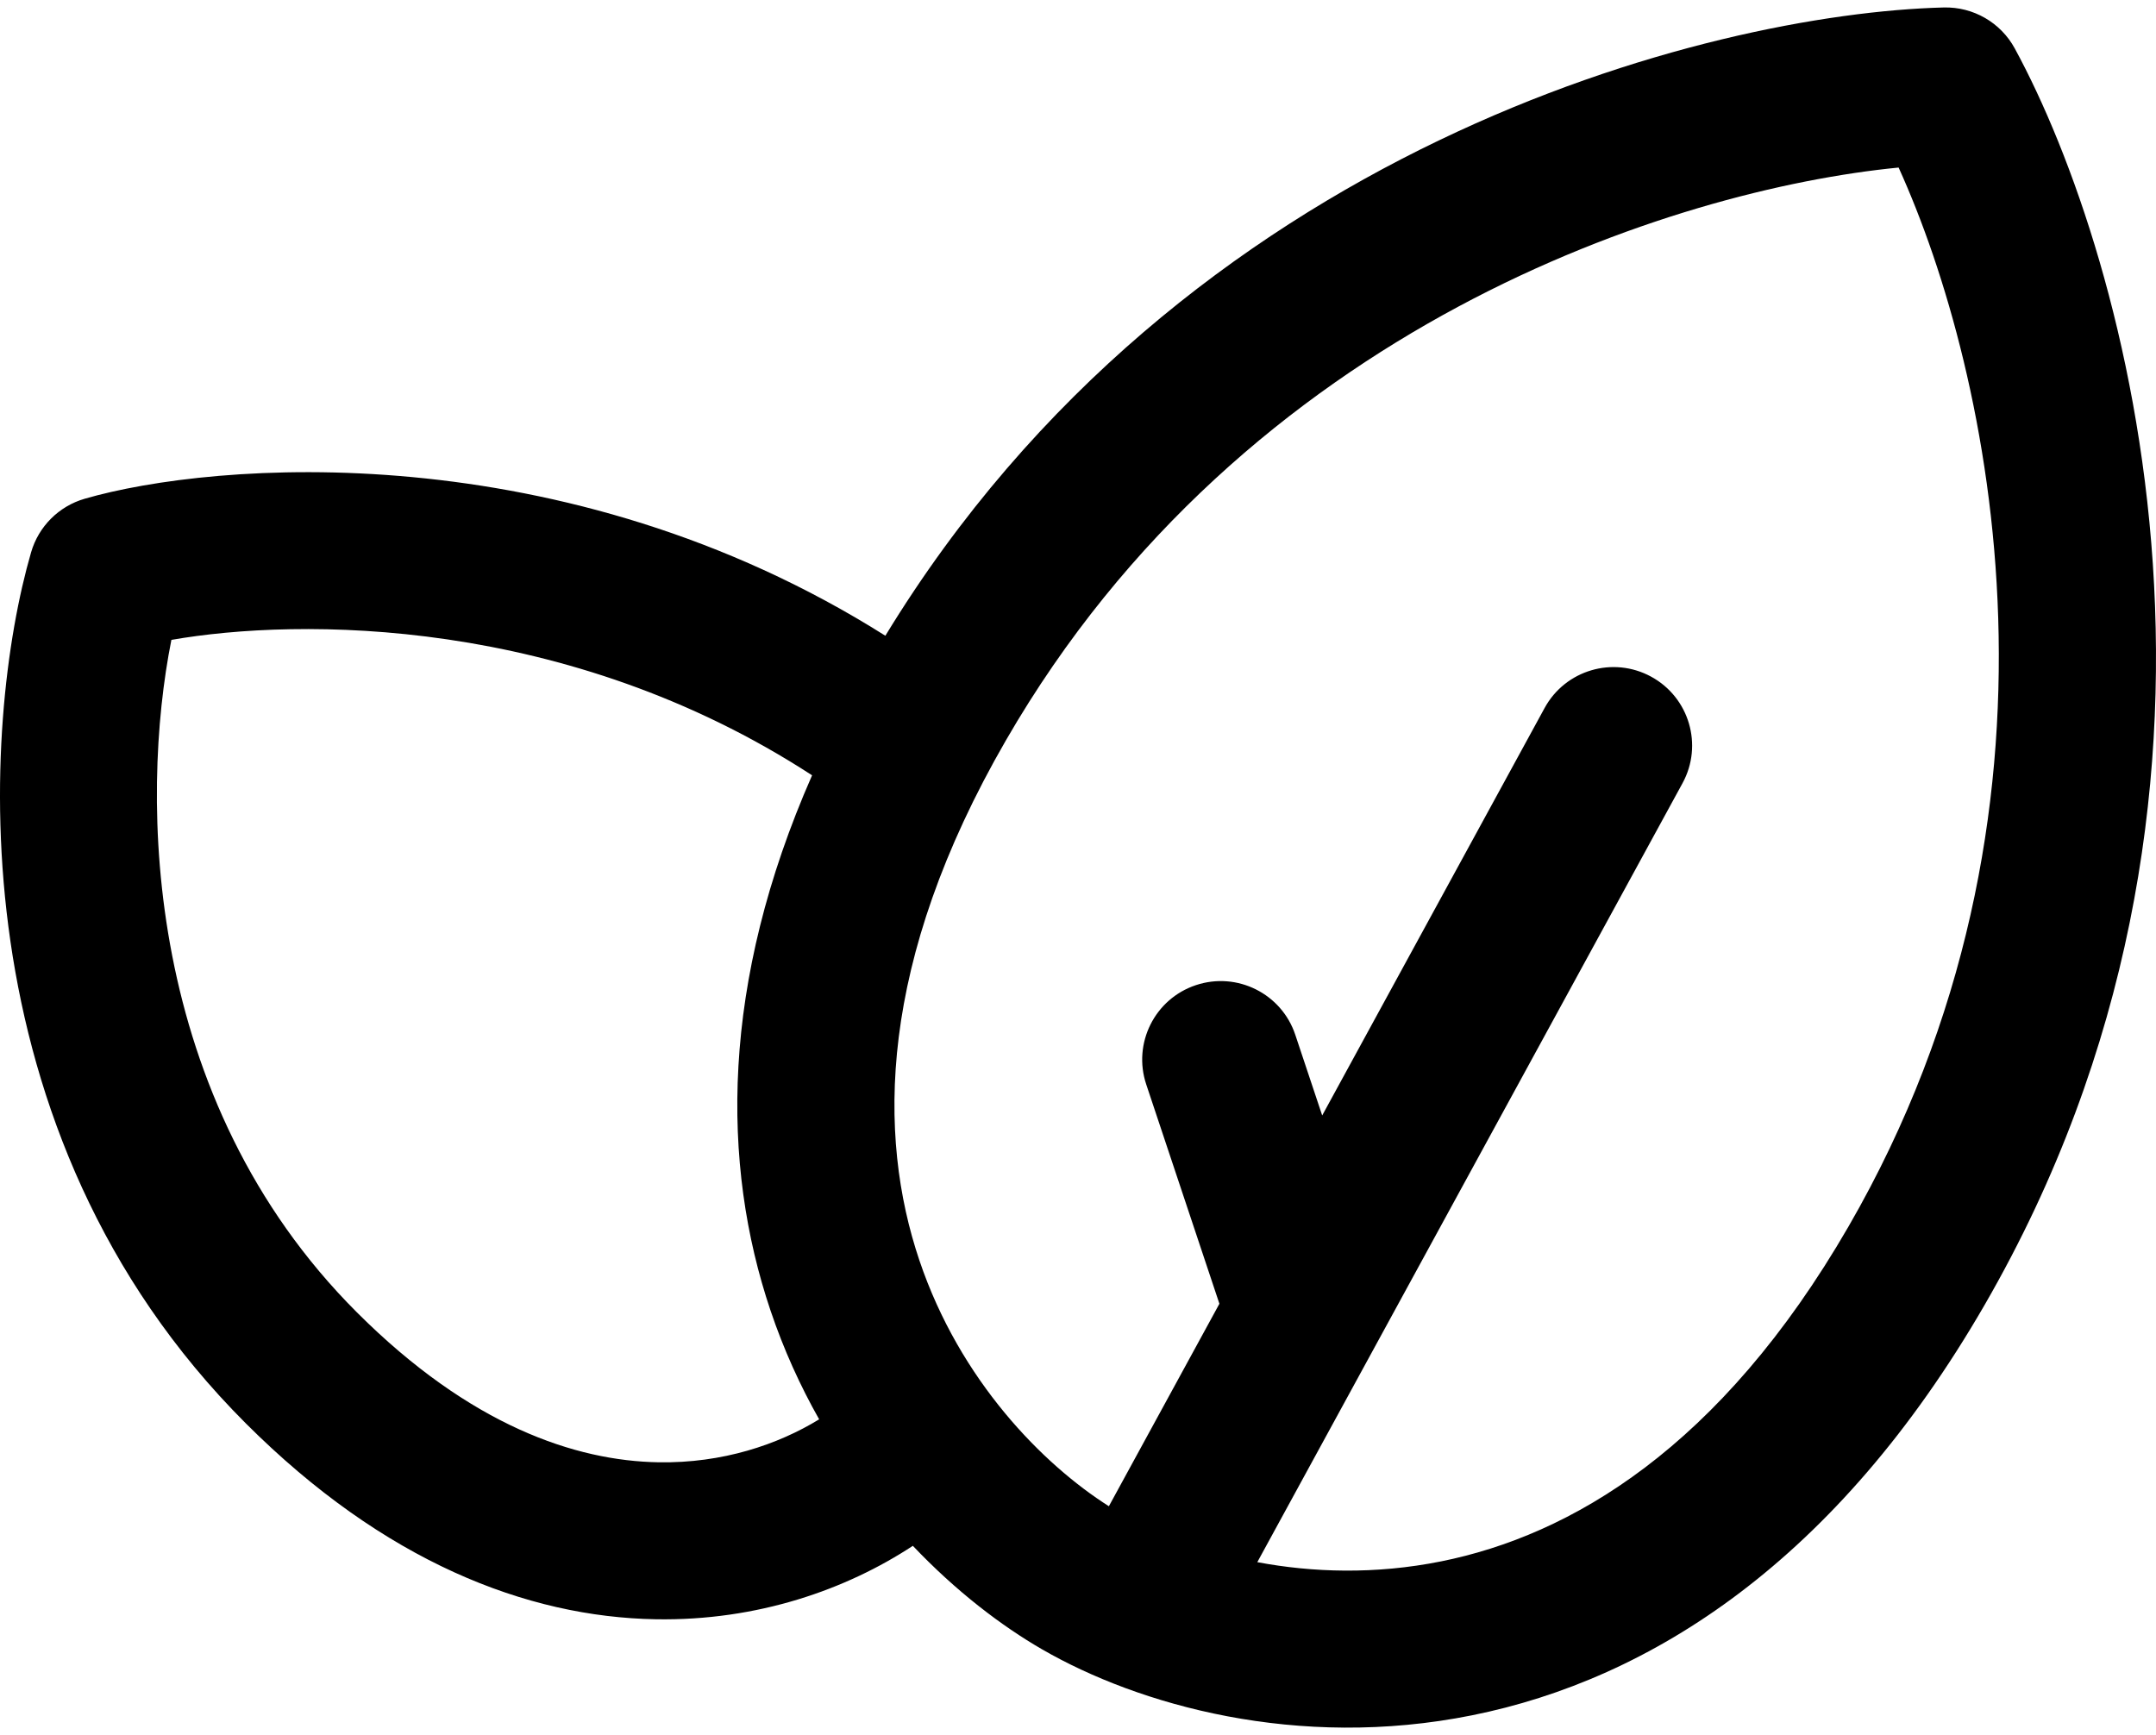 <svg width="579" height="466" viewBox="0 0 579 466" fill="none" xmlns="http://www.w3.org/2000/svg">
<path fill-rule="evenodd" clip-rule="evenodd" d="M541.07 13.008C537.286 6.055 529.923 1.806 522.004 2.007C459.222 3.6 317.719 39.506 237.765 170.744C151.322 116.212 57.261 123.937 22.732 133.955C15.794 135.966 10.368 141.389 8.354 148.325C-4.81 193.64 -12.491 303.83 66.019 382.291C103.094 419.342 141.402 434.31 176.147 434.897C203.459 435.356 227.306 426.894 245.149 415.172C256.692 427.332 268.898 436.651 279.936 443.018C305.618 457.834 348.299 470.142 395.339 460.685C443.324 451.037 493.229 419.27 532.986 350.452C612.105 213.504 571.605 69.106 541.07 13.008ZM219.985 381.199C214.927 372.256 210.475 362.507 206.923 351.97C193.652 312.617 193.503 264.098 218.087 208.229C152.239 165.389 80.233 165.87 46.028 171.857C37.511 214.533 38.52 295.178 95.854 352.476C126.347 382.949 154.589 392.36 176.858 392.736C194.078 393.027 208.961 387.946 219.985 381.199ZM270.16 198.805C334.461 87.51 449.792 50.884 509.878 45C534.817 99.943 560.749 218.075 496.448 329.37C461.948 389.088 421.638 412.385 387.019 419.346C369.307 422.909 352.401 422.331 337.654 419.557L451.847 210.342C457.425 200.121 453.657 187.315 443.425 181.741C433.198 176.163 420.384 179.932 414.807 190.153L355.08 299.584L347.852 277.916C344.169 266.868 332.22 260.898 321.166 264.583C310.112 268.264 304.141 280.205 307.825 291.248L327.474 350.157L297.792 404.538C280.096 393.296 257.815 370.848 246.904 338.503C235.626 305.062 235.66 258.524 270.16 198.805Z" fill="black"/>
</svg>
